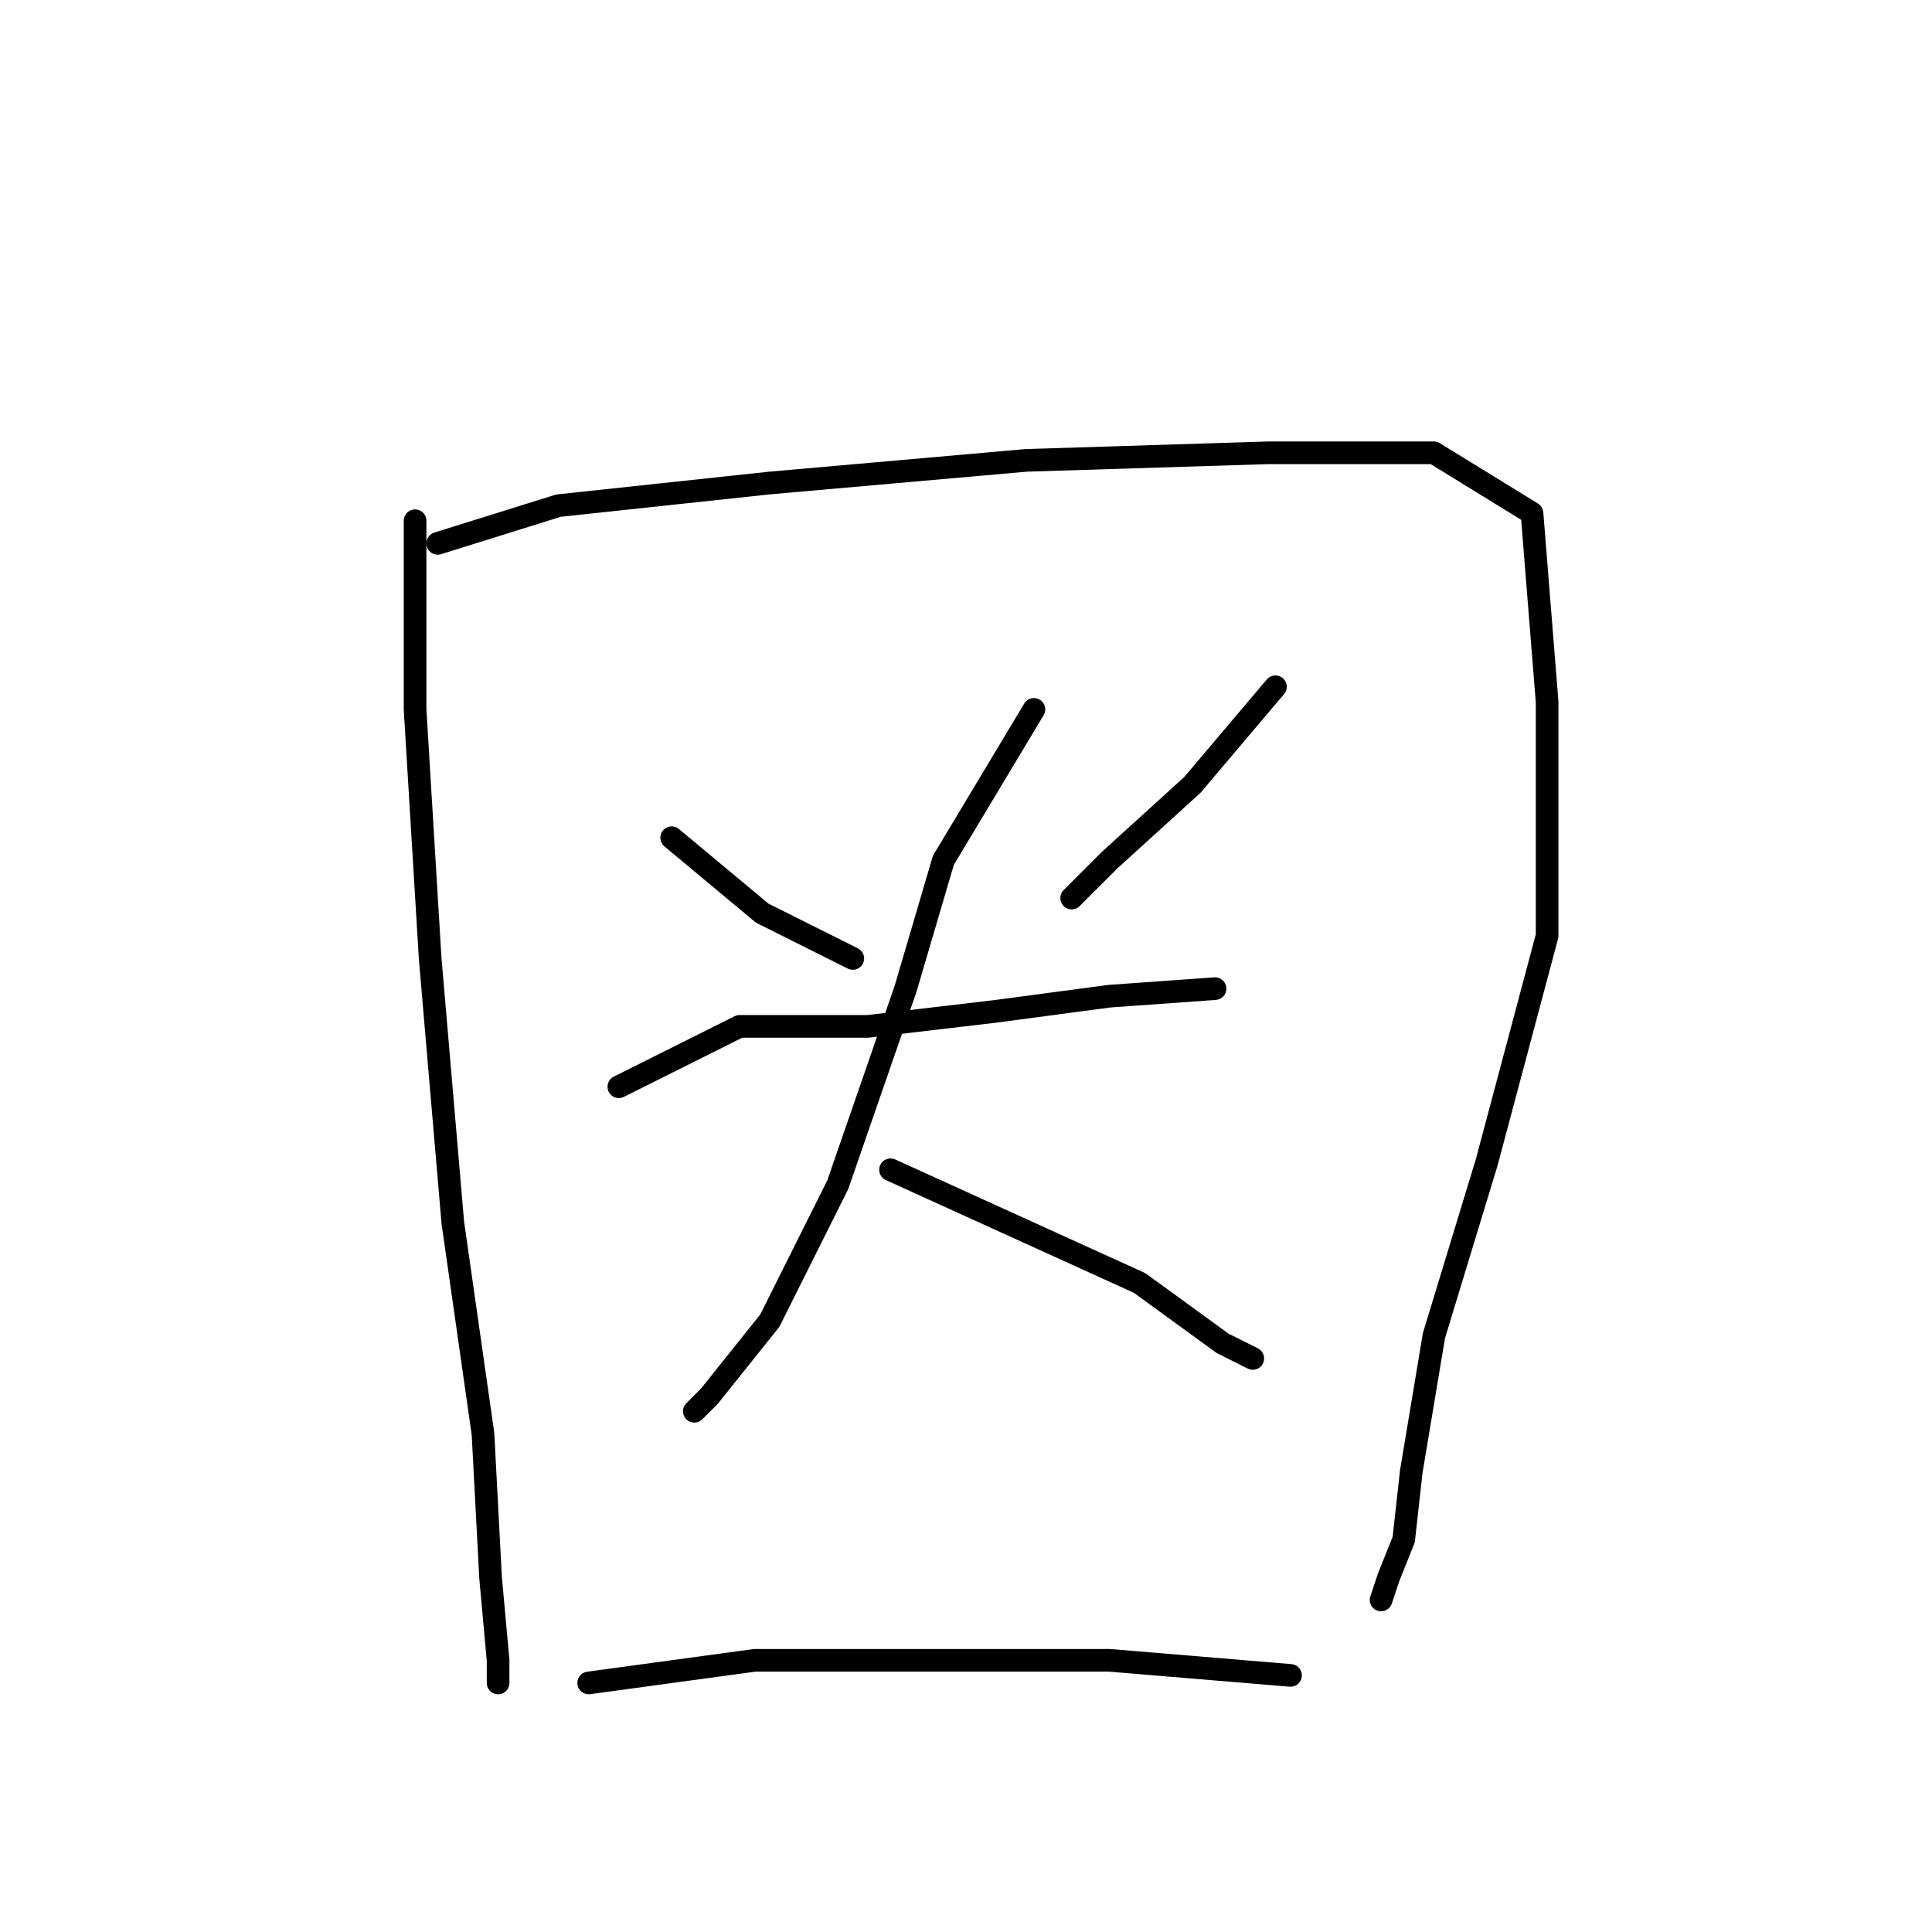 <?xml version="1.0" standalone="no"?>
    <svg width="256" height="256" xmlns="http://www.w3.org/2000/svg" version="1.1">
    <polyline stroke="black" stroke-width="3" stroke-linecap="round" fill="transparent" stroke-linejoin="round" points="55 69 55 78 55 94 57 127 60 162 64 190 65 209 66 220 66 223 66 223 " />
        <polyline stroke="black" stroke-width="3" stroke-linecap="round" fill="transparent" stroke-linejoin="round" points="58 72 74 67 102 64 136 61 168 60 190 60 203 68 205 93 205 124 197 154 190 177 187 195 186 204 184 209 183 212 183 212 " />
        <polyline stroke="black" stroke-width="3" stroke-linecap="round" fill="transparent" stroke-linejoin="round" points="89 111 101 121 113 127 113 127 " />
        <polyline stroke="black" stroke-width="3" stroke-linecap="round" fill="transparent" stroke-linejoin="round" points="169 91 158 104 147 114 142 119 142 119 " />
        <polyline stroke="black" stroke-width="3" stroke-linecap="round" fill="transparent" stroke-linejoin="round" points="82 144 98 136 115 136 132 134 147 132 161 131 161 131 " />
        <polyline stroke="black" stroke-width="3" stroke-linecap="round" fill="transparent" stroke-linejoin="round" points="137 94 125 114 120 131 111 157 102 175 94 185 92 187 92 187 " />
        <polyline stroke="black" stroke-width="3" stroke-linecap="round" fill="transparent" stroke-linejoin="round" points="118 155 140 165 151 170 162 178 166 180 166 180 " />
        <polyline stroke="black" stroke-width="3" stroke-linecap="round" fill="transparent" stroke-linejoin="round" points="78 223 100 220 122 220 147 220 171 222 171 222 " />
        </svg>